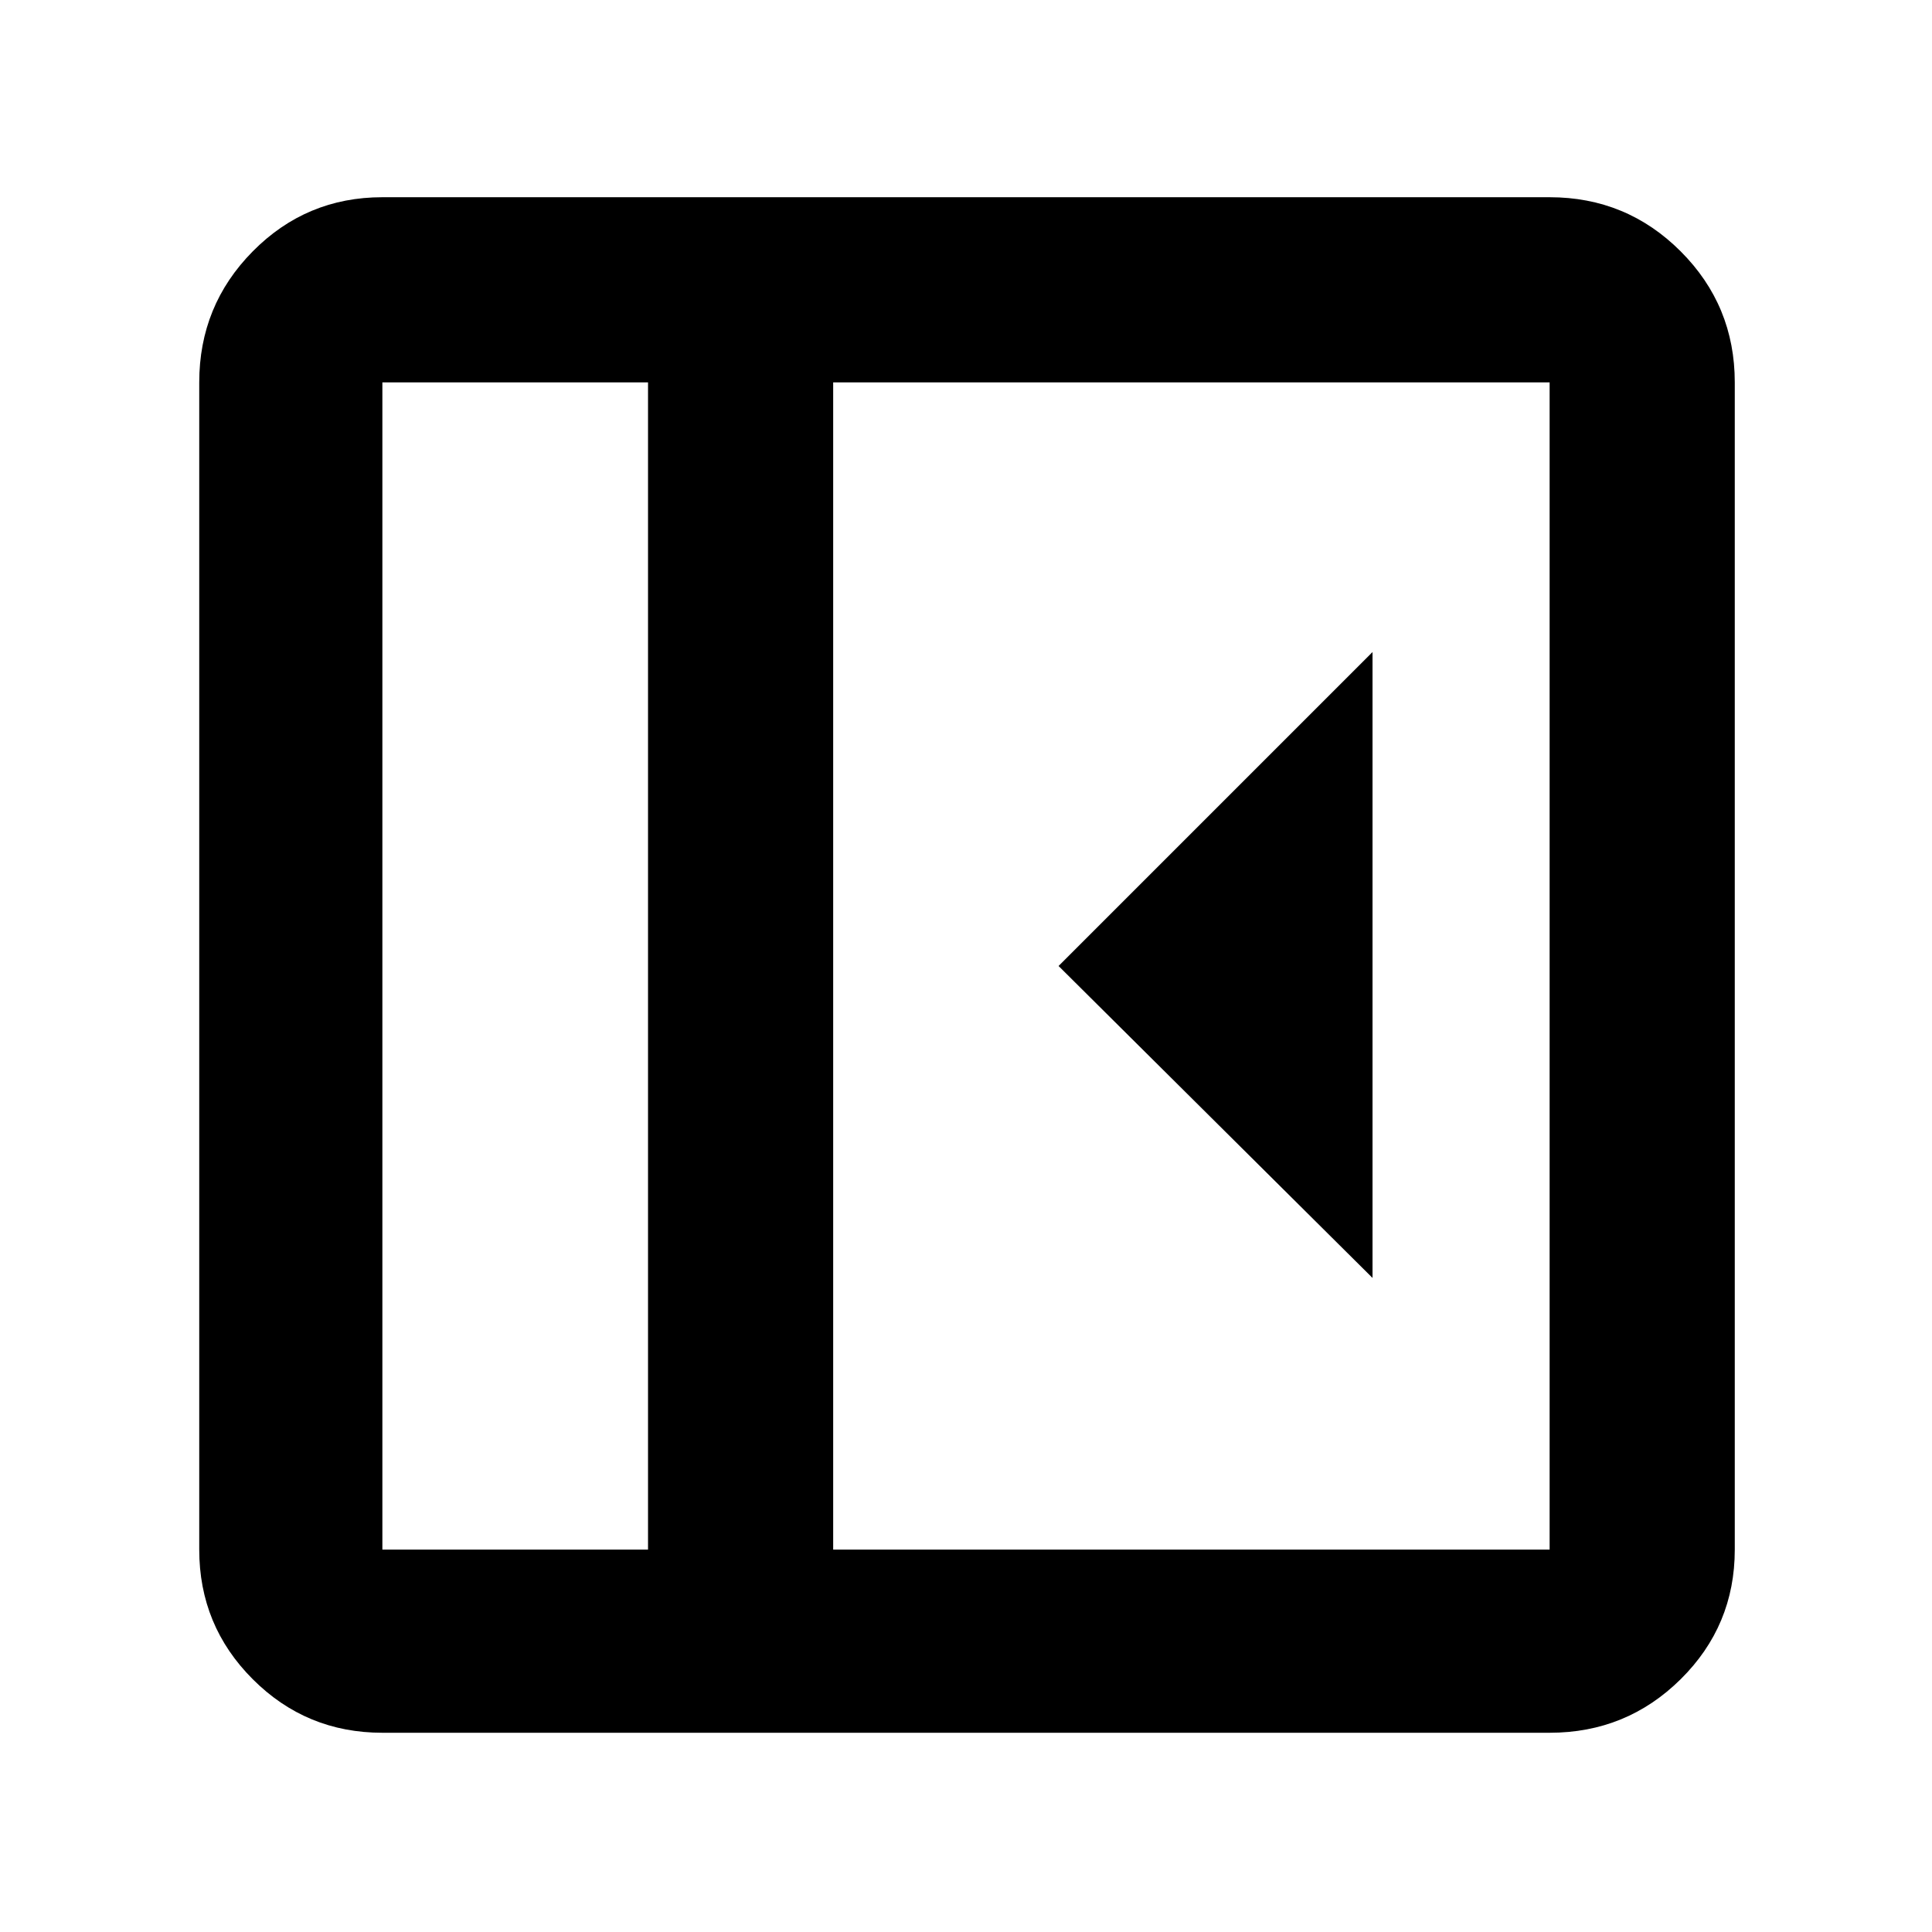 <svg xmlns="http://www.w3.org/2000/svg" height="48" viewBox="0 96 960 960" width="48"><path d="M682 731V420L526 576l156 155ZM190 957q-37.8 0-64.4-26.6Q99 903.8 99 866V286q0-38.213 26.6-65.106Q152.2 194 190 194h580q38.213 0 65.106 26.894Q862 247.787 862 286v580q0 37.8-26.894 64.4Q808.213 957 770 957H190Zm132-91V286H190v580h132Zm92 0h356V286H414v580Zm-92 0H190h132Z"/></svg>